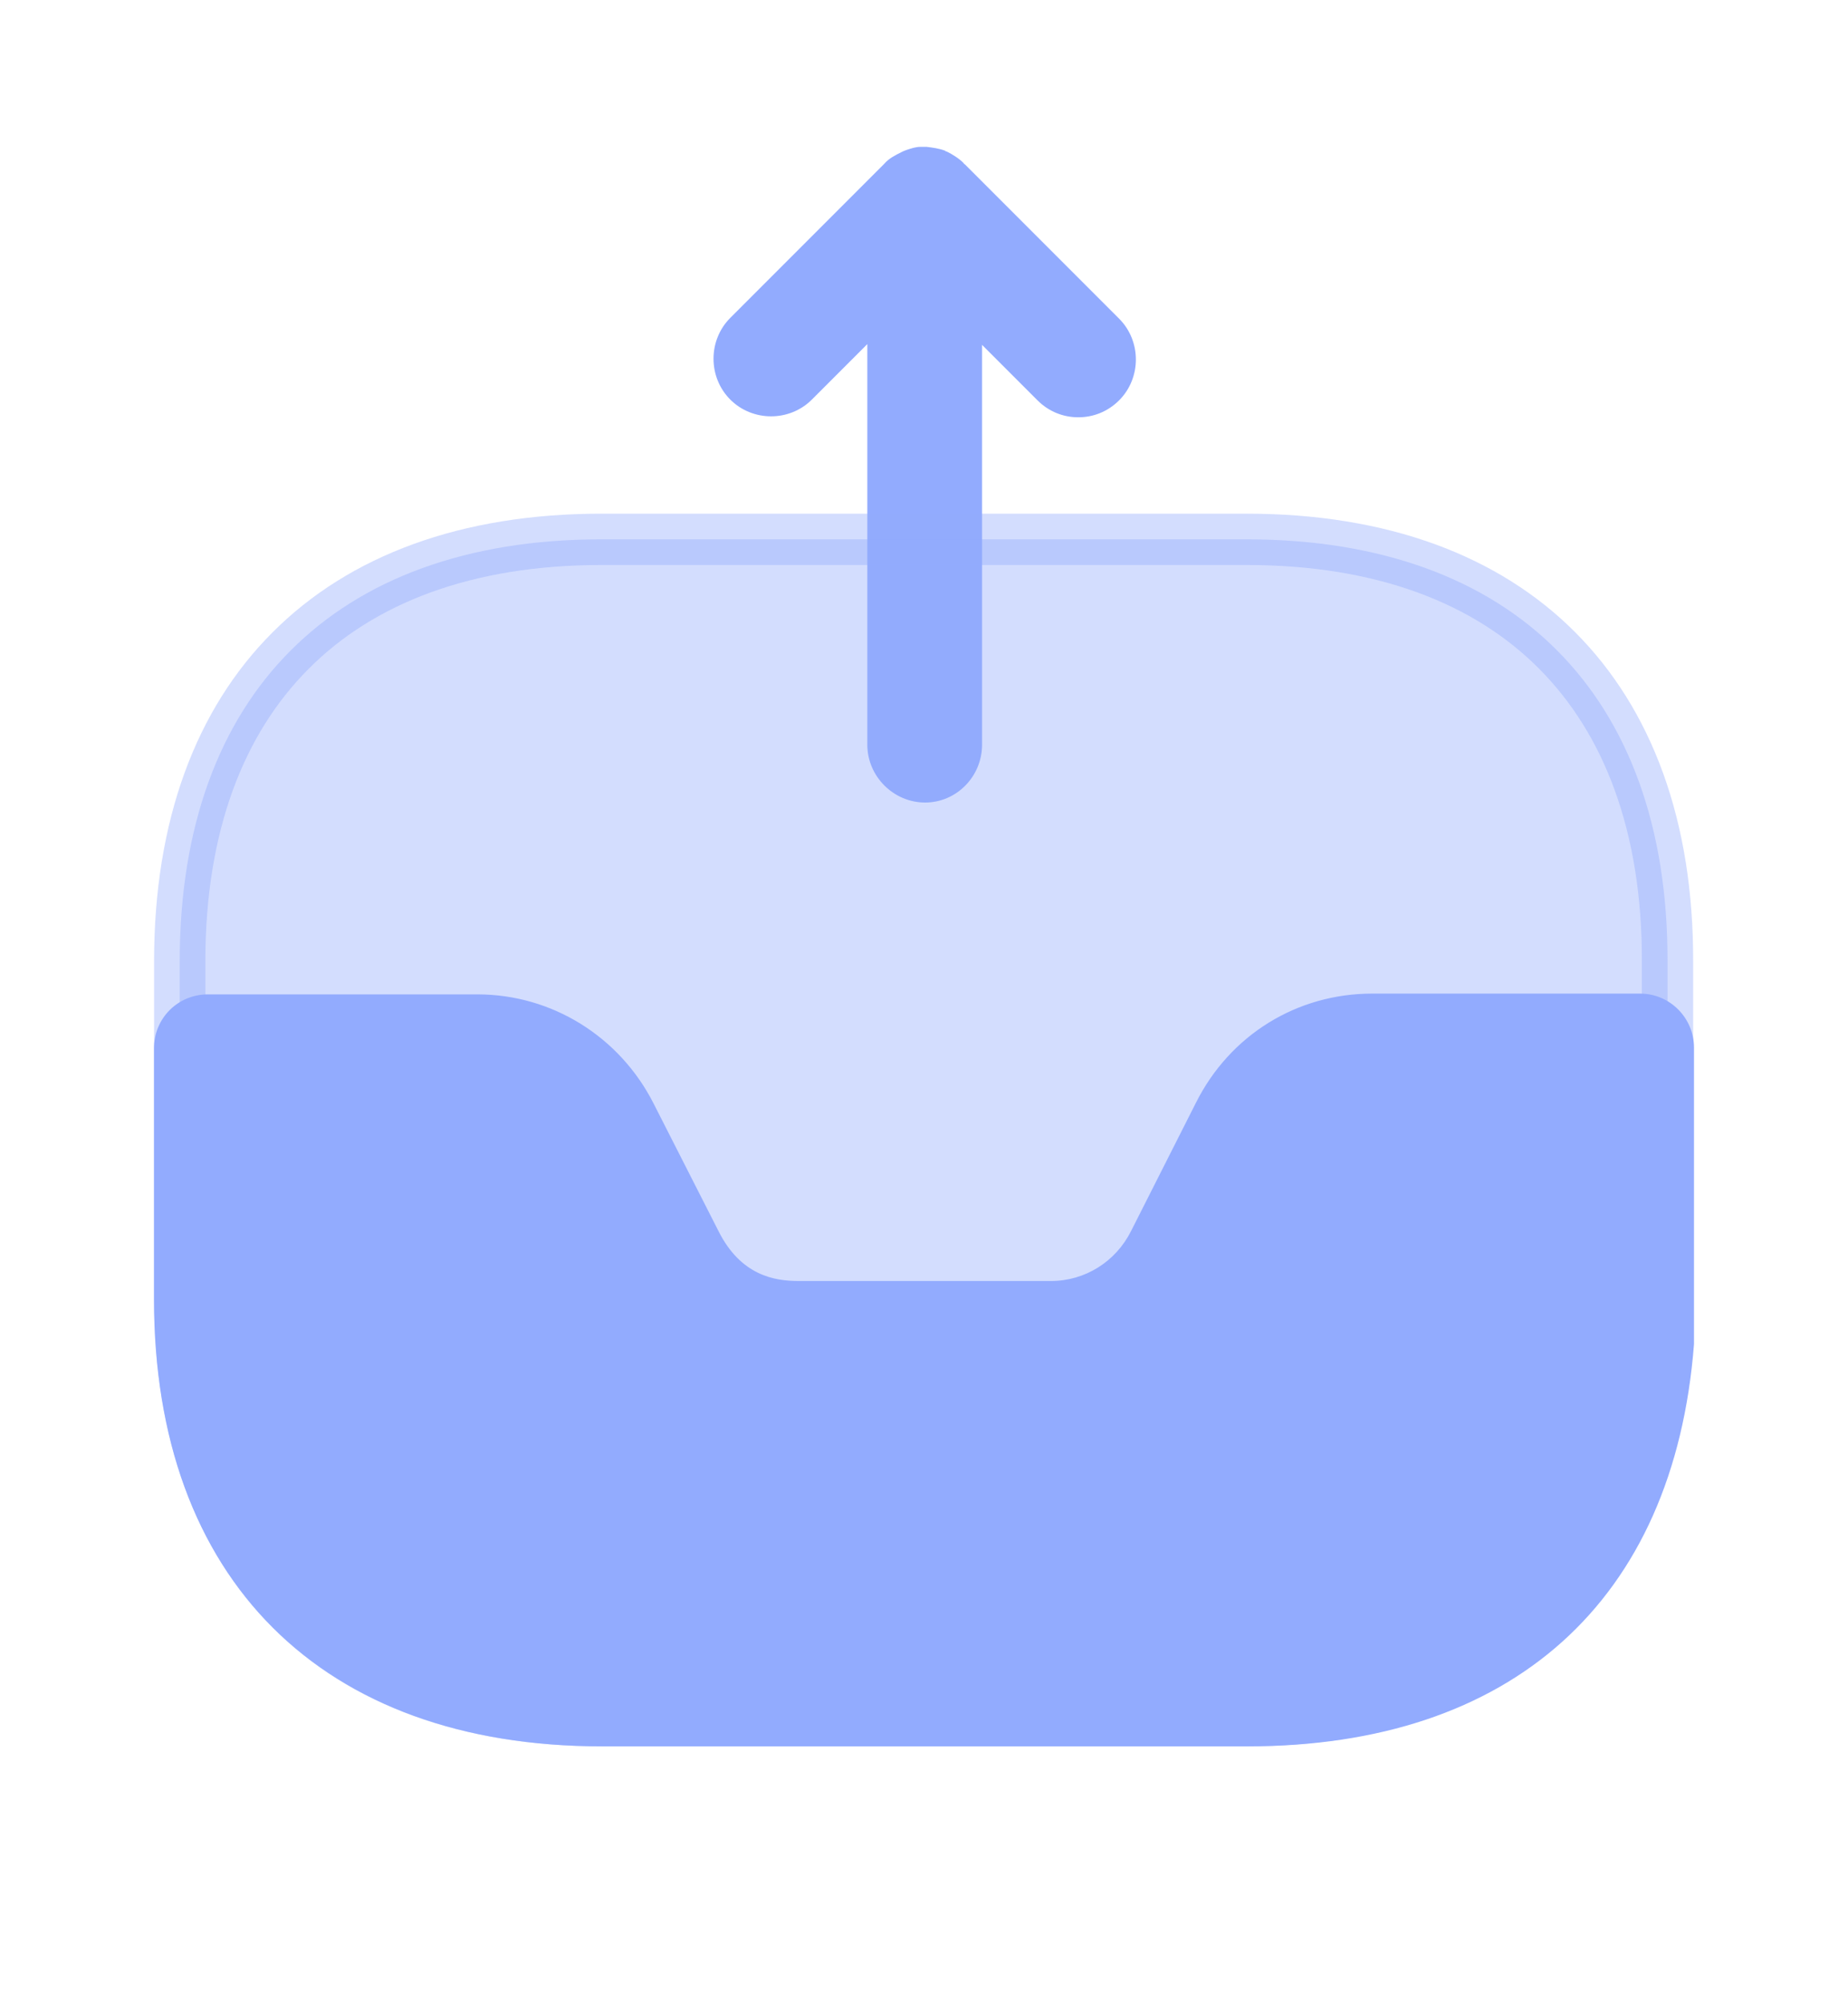 <svg width="12" height="13" viewBox="0 0 12 13" fill="none" xmlns="http://www.w3.org/2000/svg">
<path d="M7.267 2.068L6.267 1.068C6.262 1.063 6.257 1.063 6.257 1.058C6.227 1.028 6.187 1.003 6.147 0.983C6.142 0.983 6.142 0.983 6.137 0.978C6.097 0.963 6.057 0.958 6.017 0.953C6.002 0.953 5.992 0.953 5.977 0.953C5.947 0.953 5.917 0.963 5.887 0.973C5.872 0.978 5.862 0.983 5.852 0.988C5.812 1.008 5.772 1.028 5.742 1.063L4.742 2.063C4.597 2.208 4.597 2.448 4.742 2.593C4.887 2.738 5.127 2.738 5.272 2.593L5.632 2.233V4.833C5.632 5.038 5.802 5.208 6.007 5.208C6.212 5.208 6.377 5.038 6.377 4.833V2.238L6.737 2.598C6.812 2.673 6.907 2.708 7.002 2.708C7.097 2.708 7.192 2.673 7.267 2.598C7.412 2.453 7.412 2.213 7.267 2.068Z" fill="#92ABFE"/>
<path opacity="0.4" d="M10.828 6.243V6.243V8.428C10.828 9.305 10.568 9.985 10.107 10.445C9.647 10.906 8.967 11.166 8.09 11.166H3.905C3.028 11.166 2.348 10.906 1.888 10.445C1.427 9.984 1.167 9.302 1.167 8.423V6.238C1.167 5.361 1.427 4.681 1.888 4.221C2.348 3.76 3.028 3.5 3.905 3.5H8.095C8.972 3.5 9.652 3.76 10.111 4.221C10.571 4.682 10.831 5.363 10.828 6.243Z" fill="#92ABFE" stroke="#92ABFE" stroke-width="0.333"/>
<path d="M10.65 6.448H8.91C8.42 6.448 7.985 6.718 7.765 7.158L7.345 7.988C7.245 8.188 7.045 8.313 6.825 8.313H5.185C5.03 8.313 4.81 8.278 4.665 7.988L4.245 7.163C4.025 6.728 3.585 6.453 3.1 6.453H1.35C1.155 6.453 1 6.608 1 6.803V8.433C1 10.248 2.09 11.333 3.91 11.333H8.1C9.815 11.333 10.87 10.393 11 8.723V6.798C11 6.608 10.845 6.448 10.65 6.448Z" fill="#92ABFE"/>
</svg>
